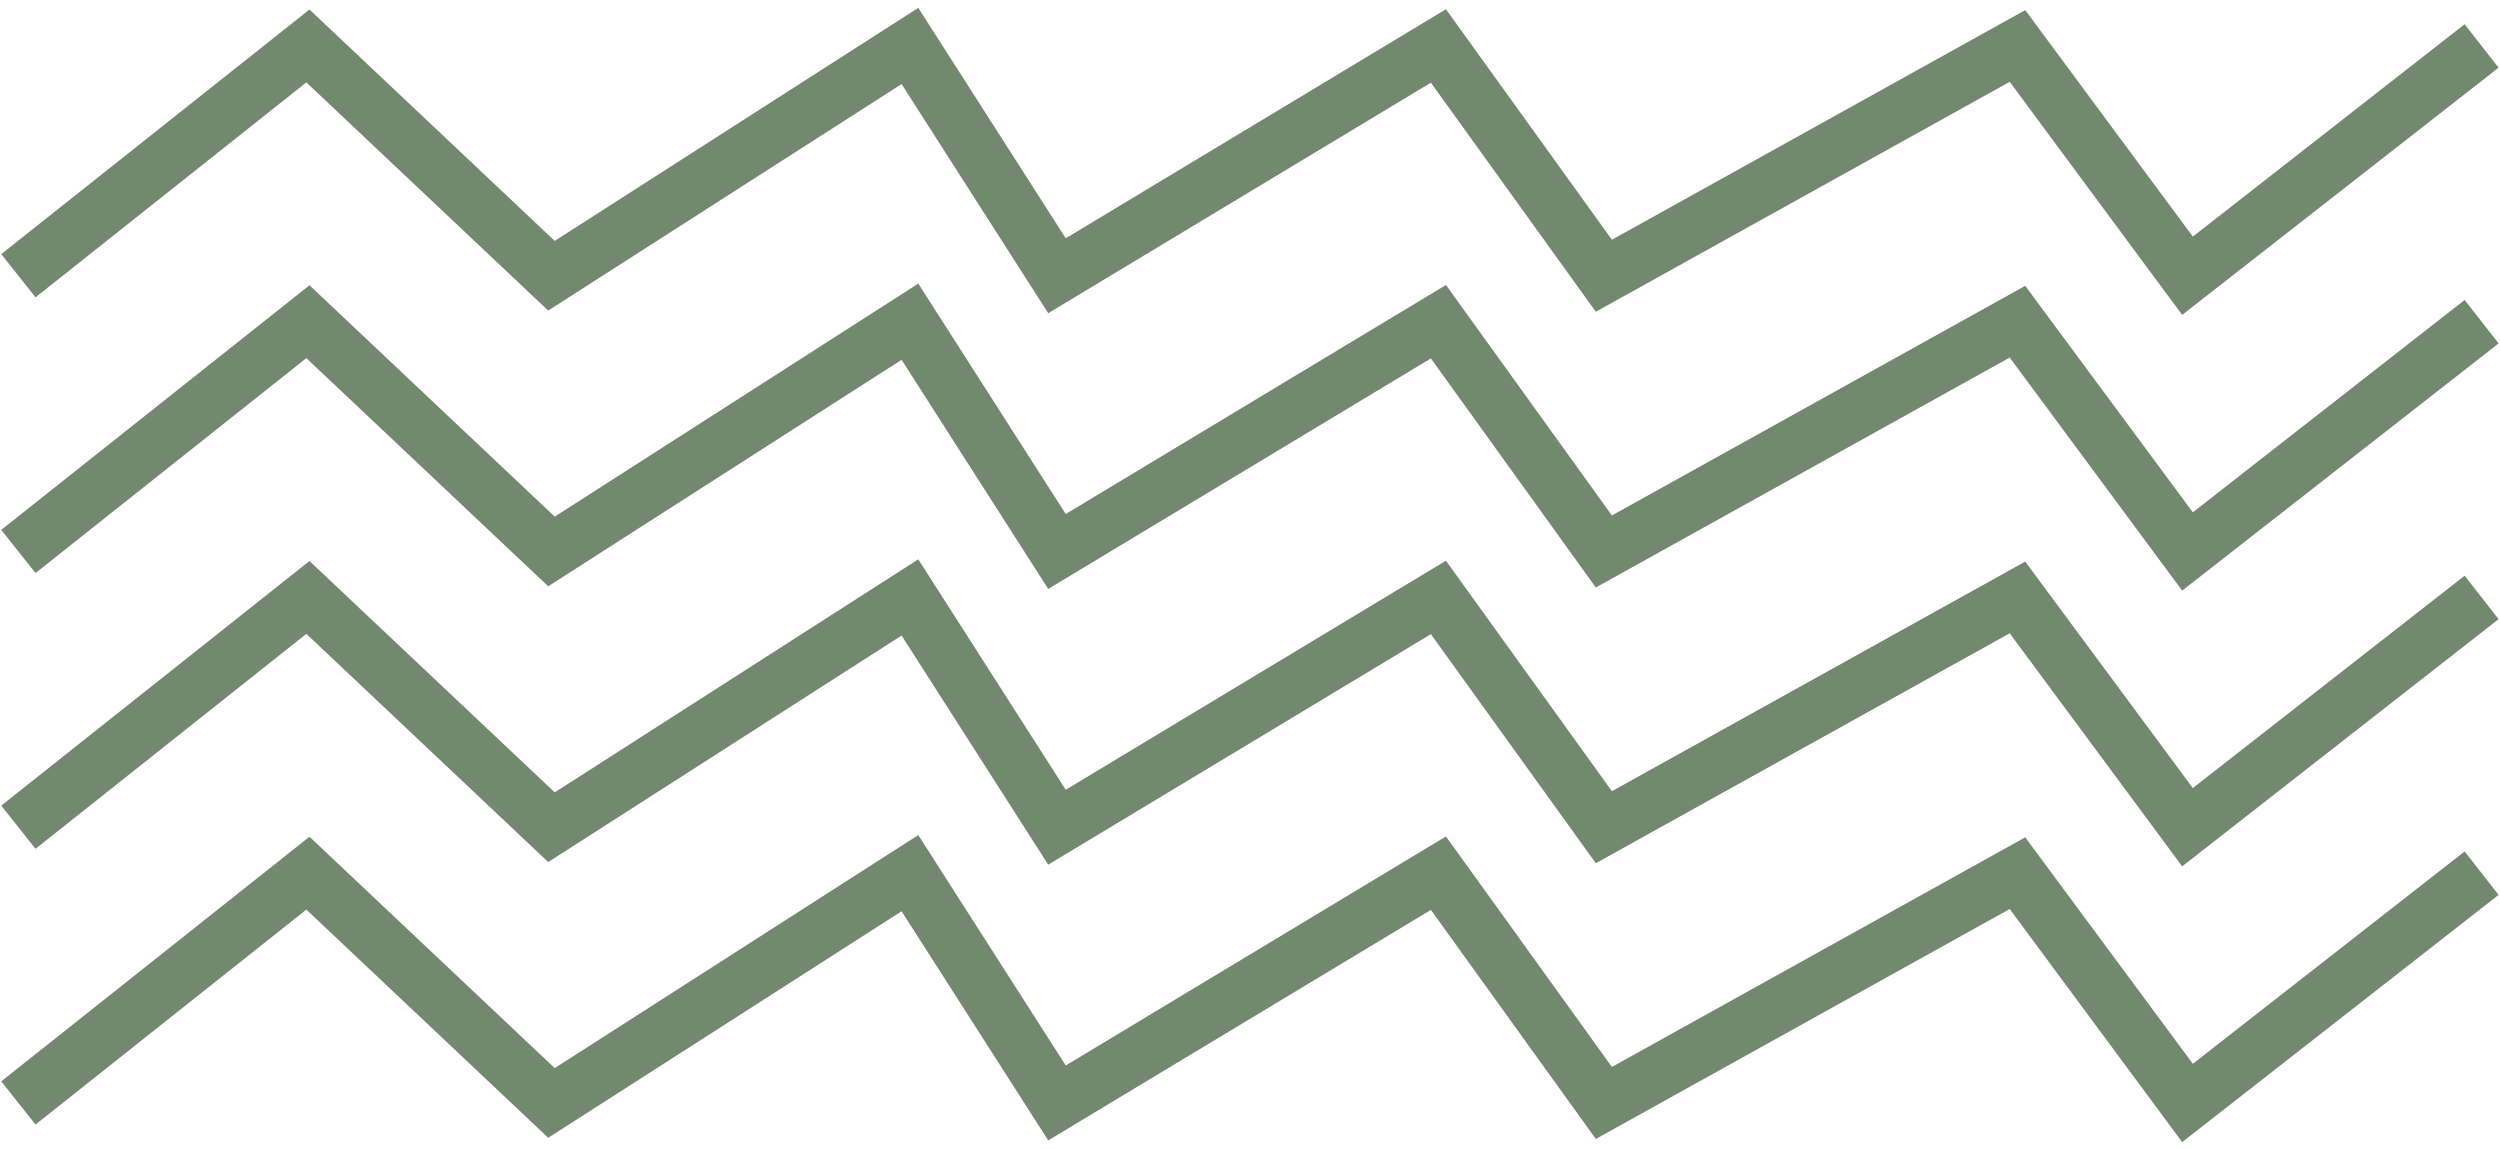 <svg width="272" height="125" viewBox="0 0 272 125" fill="none" xmlns="http://www.w3.org/2000/svg">
<path d="M2 30L33.5 5L60 30L99 5L115 30L156.5 5L174.5 30L219.5 5L238 30L270 5" stroke="#72896F" stroke-width="6"/>
<path d="M2 120L33.5 95L60 120L99 95L115 120L156.5 95L174.5 120L219.5 95L238 120L270 95" stroke="#72896F" stroke-width="6"/>
<path d="M2 90L33.5 65L60 90L99 65L115 90L156.5 65L174.5 90L219.5 65L238 90L270 65" stroke="#72896F" stroke-width="6"/>
<path d="M2 60L33.5 35L60 60L99 35L115 60L156.5 35L174.5 60L219.5 35L238 60L270 35" stroke="#72896F" stroke-width="6"/>
</svg>
